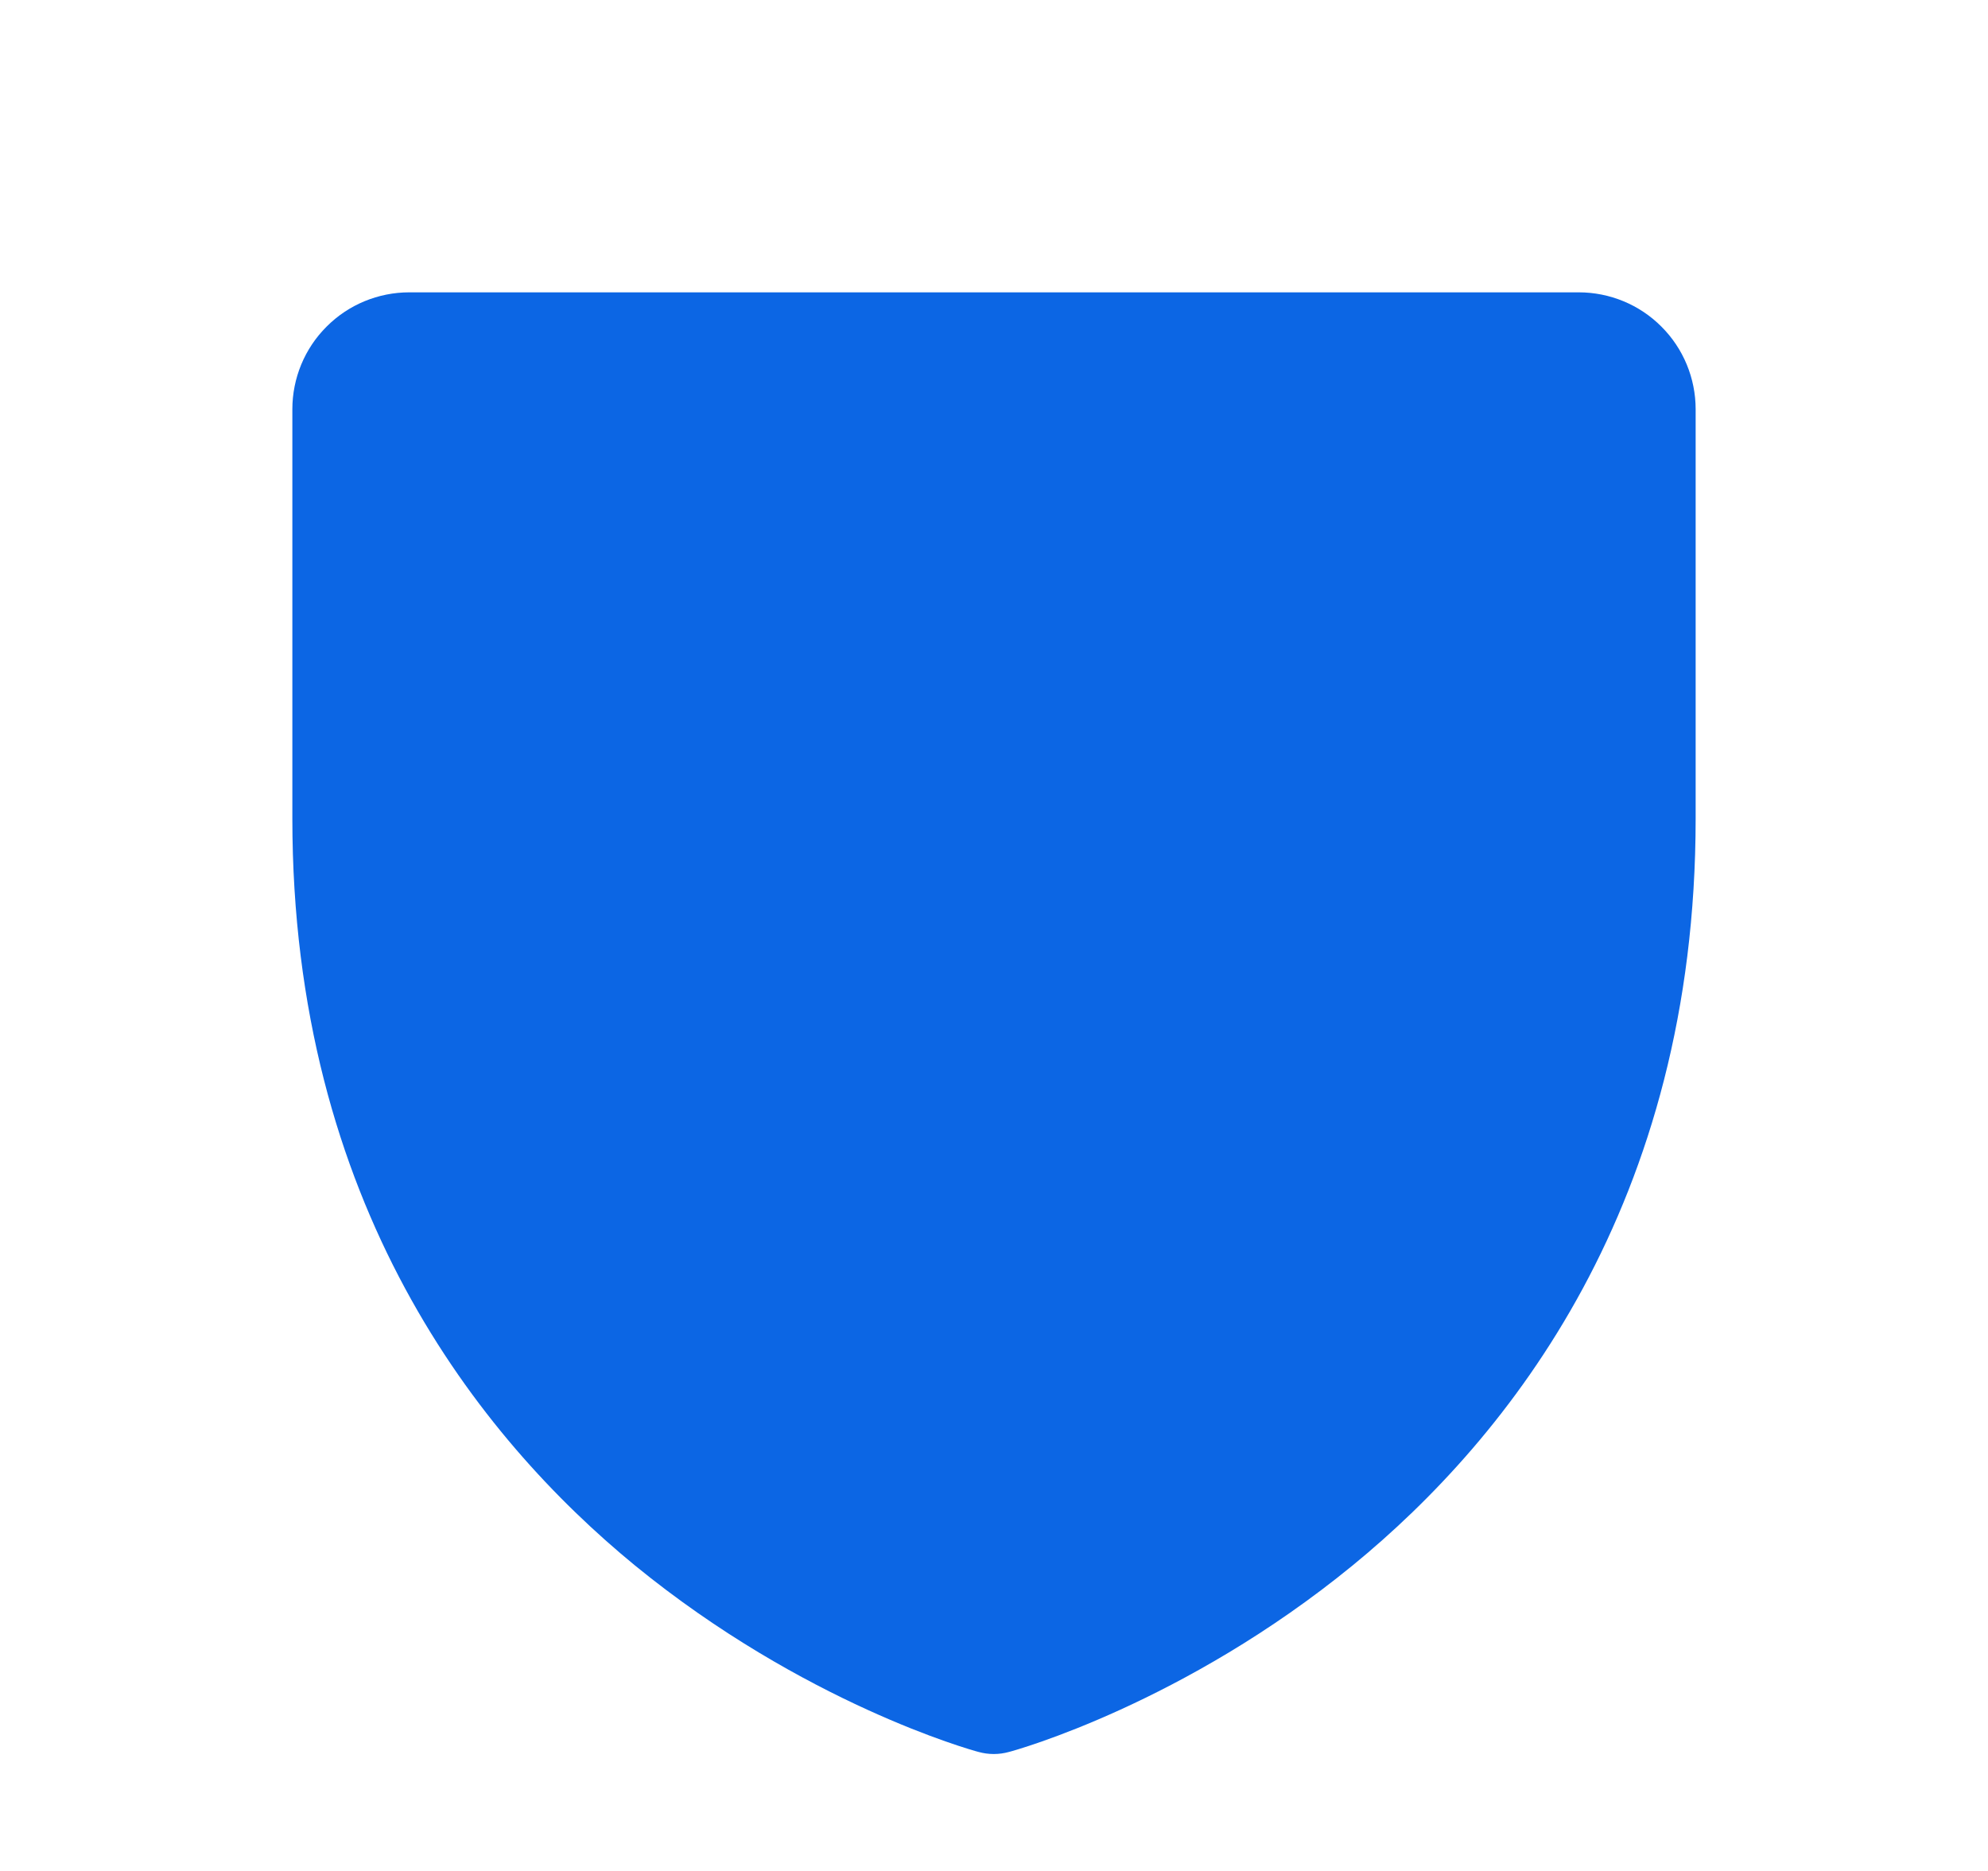 <svg width="17" height="16" viewBox="0 0 17 16" fill="none" xmlns="http://www.w3.org/2000/svg">
<path d="M14.5 3.5V7C14.5 10.295 12.905 12.292 11.567 13.387C10.126 14.566 8.692 14.966 8.629 14.982C8.543 15.006 8.453 15.006 8.367 14.982C8.304 14.966 6.872 14.566 5.429 13.387C4.095 12.292 2.5 10.295 2.5 7V3.5C2.5 3.235 2.605 2.98 2.793 2.793C2.98 2.605 3.235 2.5 3.5 2.5H13.5C13.765 2.5 14.02 2.605 14.207 2.793C14.395 2.98 14.5 3.235 14.5 3.5Z" fill="#0C66E4"/>
</svg>
